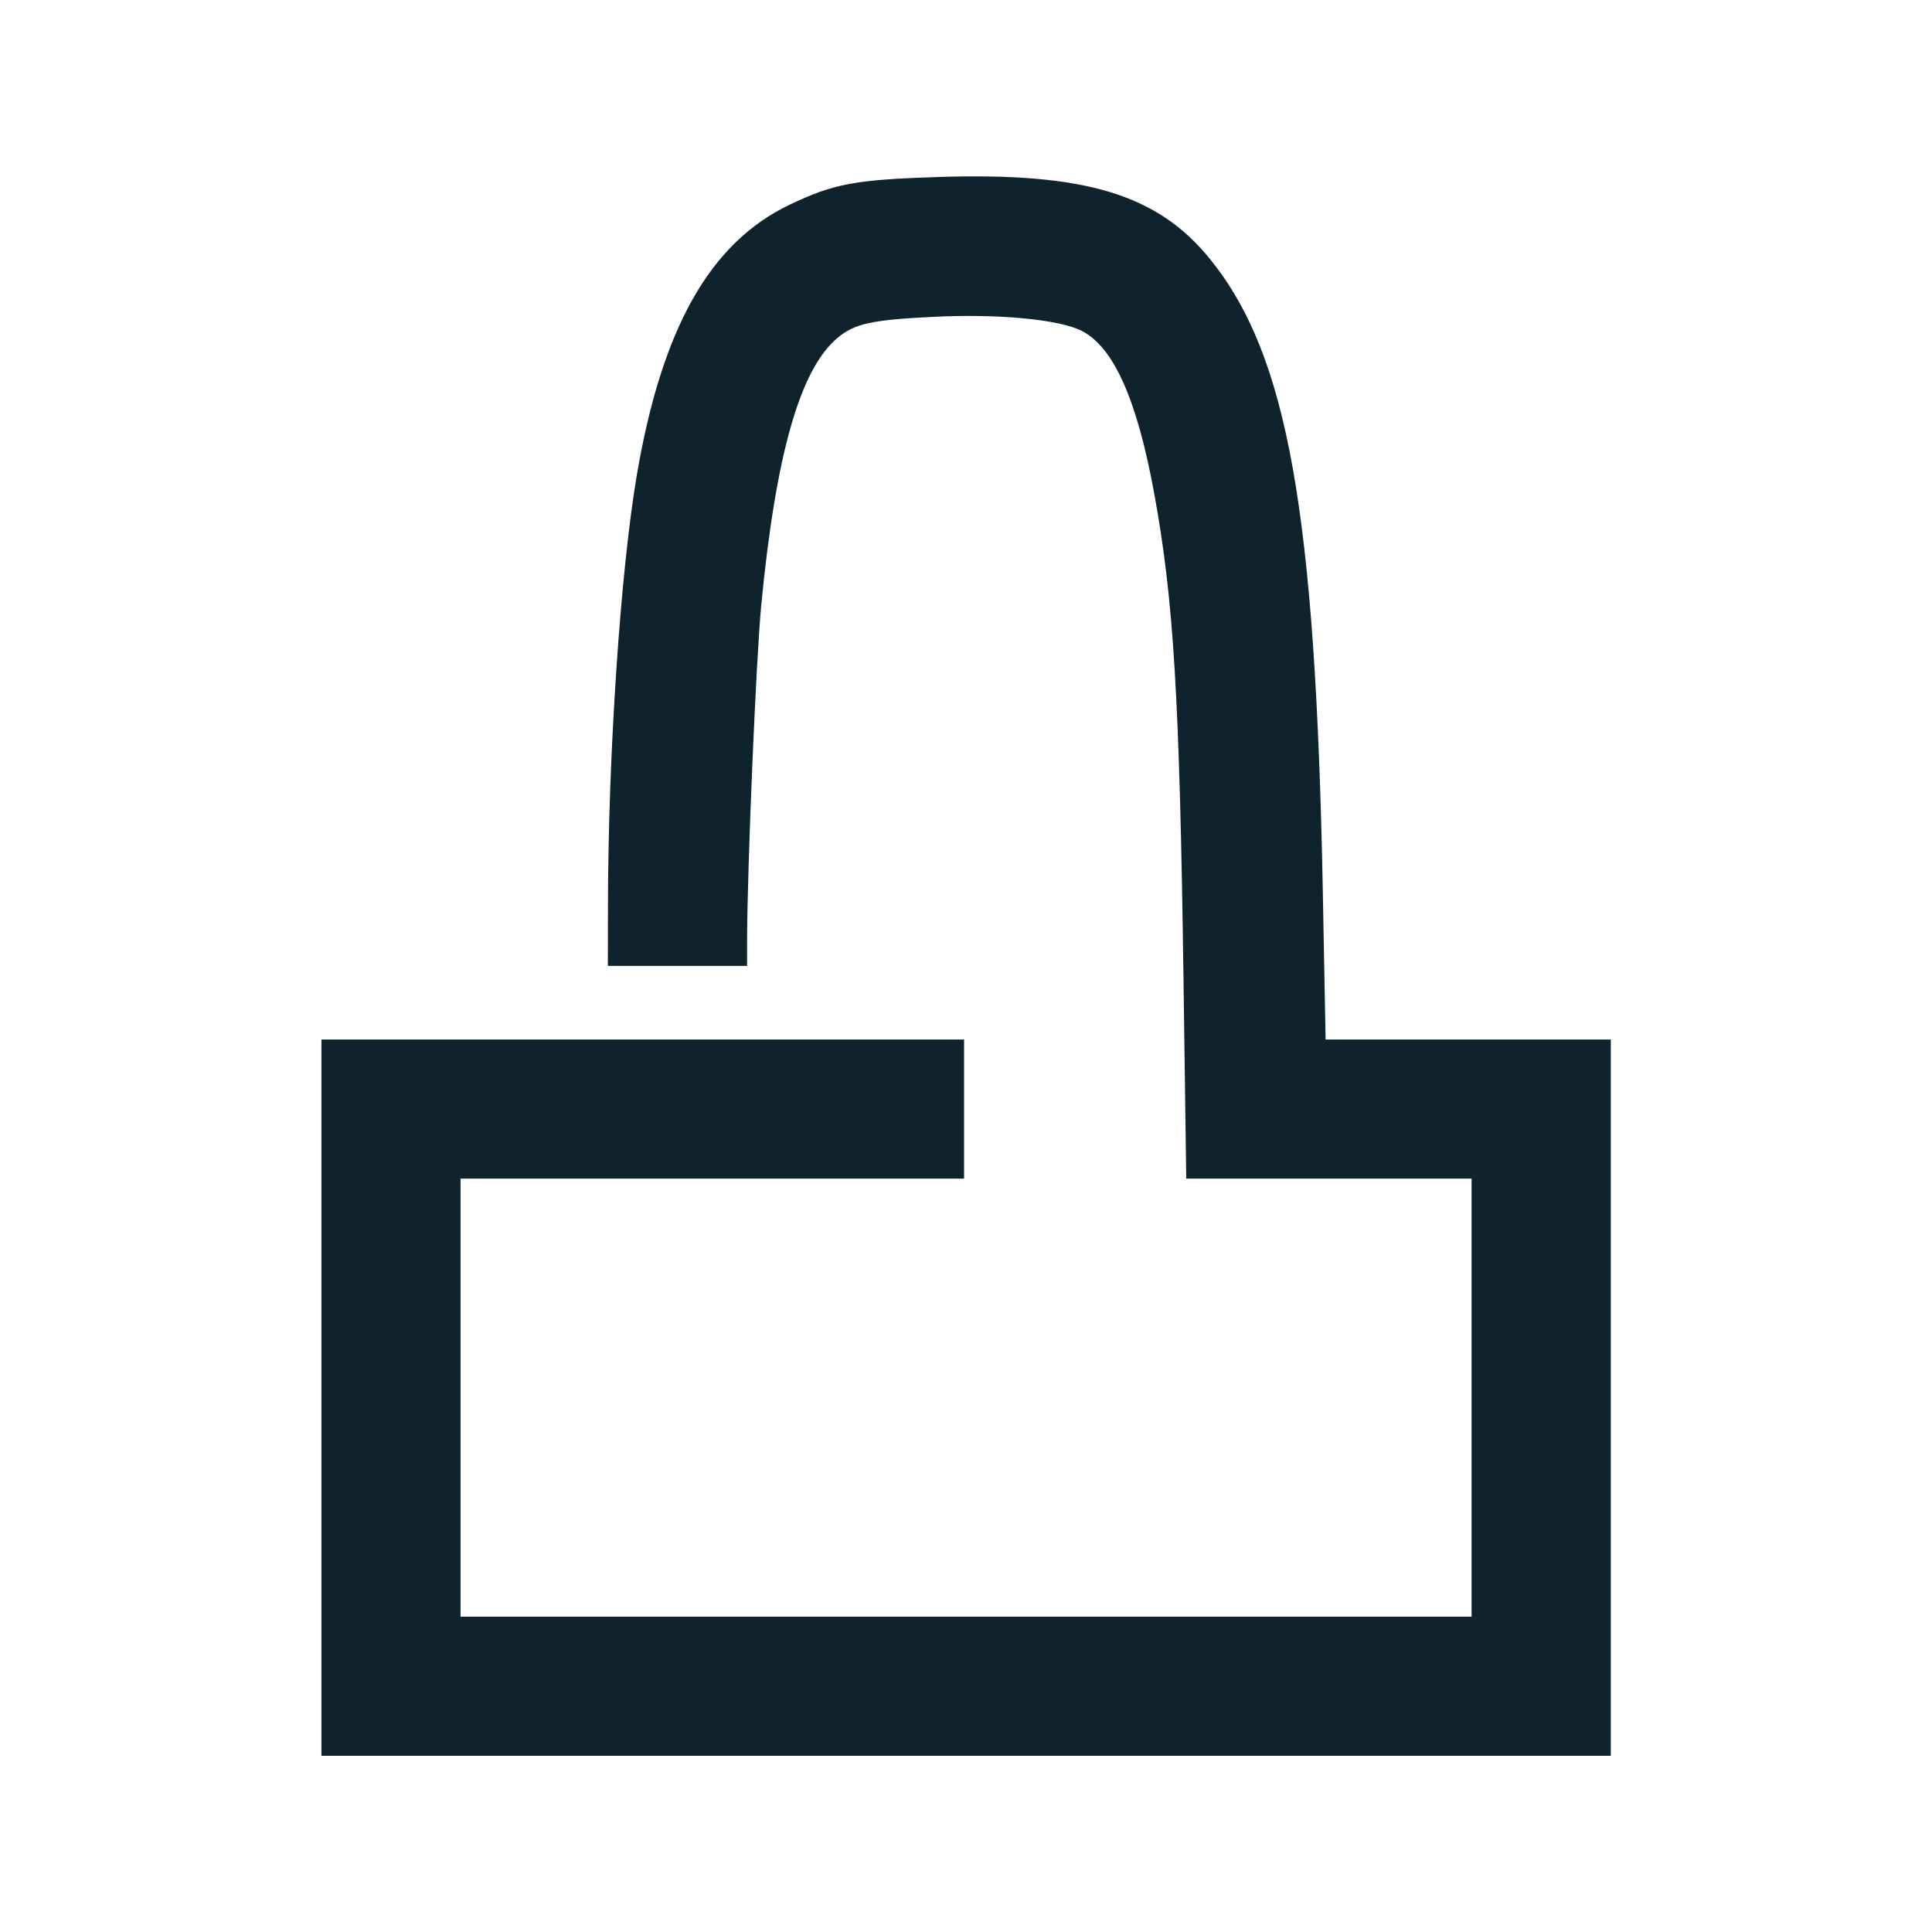 <?xml version="1.0" encoding="UTF-8" standalone="no"?>
<svg
   xmlns:dc="http://purl.org/dc/elements/1.1/"
   xmlns:cc="http://creativecommons.org/ns#"
   xmlns:rdf="http://www.w3.org/1999/02/22-rdf-syntax-ns#"
   xmlns:svg="http://www.w3.org/2000/svg"
   xmlns="http://www.w3.org/2000/svg"
   xmlns:sodipodi="http://sodipodi.sourceforge.net/DTD/sodipodi-0.dtd"
   xmlns:inkscape="http://www.inkscape.org/namespaces/inkscape"
   viewBox="0 0 16 16"
   version="1.1"
   id="svg8"
   sodipodi:docname="folder-locked.svg"
   inkscape:version="0.92.4 (unknown)">
  <sodipodi:namedview
     pagecolor="#ffffff"
     bordercolor="#666666"
     borderopacity="1"
     objecttolerance="10"
     gridtolerance="10"
     guidetolerance="10"
     inkscape:pageopacity="0"
     inkscape:pageshadow="2"
     inkscape:window-width="640"
     inkscape:window-height="480"
     id="namedview10"
     showgrid="false"
     inkscape:zoom="29.5"
     inkscape:cx="5.9225211"
     inkscape:cy="7.9404104"
     inkscape:current-layer="svg8"
     inkscape:snap-bbox="true"
     inkscape:bbox-paths="true"
     inkscape:bbox-nodes="true"
     inkscape:snap-bbox-edge-midpoints="true"
     inkscape:snap-bbox-midpoints="true"
     inkscape:object-paths="true"
     inkscape:snap-intersection-paths="true"
     inkscape:snap-smooth-nodes="true"
     inkscape:snap-midpoints="true"
     inkscape:snap-object-midpoints="true"
     showguides="true"
     inkscape:guide-bbox="true" />
  <defs
     id="defs3051">
    <style
       type="text/css"
       id="current-color-scheme">
      .ColorScheme-Text {
        color:#4d4d4d;
      }
      </style>
  </defs>
  <path
     style="opacity:1;vector-effect:none;fill:#0e232e;fill-opacity:1;fill-rule:evenodd;stroke:none;stroke-width:0.019;stroke-linecap:butt;stroke-linejoin:miter;stroke-miterlimit:4;stroke-dasharray:none;stroke-dashoffset:0;stroke-opacity:1;paint-order:normal"
     d="M 2.662,11.575 V 8.609 H 5.323 7.984 V 9.185 9.761 H 5.899 3.814 v 1.814 1.814 H 8 12.187 V 11.575 9.761 H 11.006 9.824 L 9.801,8.092 C 9.769,5.776 9.72,4.966 9.558,4.083 9.416,3.308 9.223,2.875 8.958,2.74 8.772,2.645 8.266,2.597 7.729,2.624 7.216,2.649 7.076,2.68 6.934,2.8 6.625,3.059 6.424,3.767 6.304,5.015 6.261,5.473 6.189,7.168 6.187,7.787 L 6.187,7.999 H 5.611 5.034 L 5.035,7.516 C 5.035,6.273 5.138,4.734 5.273,3.94 5.48,2.718 5.88,2.01 6.54,1.695 6.905,1.521 7.081,1.488 7.764,1.466 c 1.222,-0.04 1.823,0.142 2.259,0.682 0.642,0.795 0.872,2.089 0.932,5.235 l 0.023,1.226 h 1.181 1.181 v 2.966 2.966 H 8 2.662 Z"
     id="path830"
     inkscape:connector-curvature="0" />
</svg>
